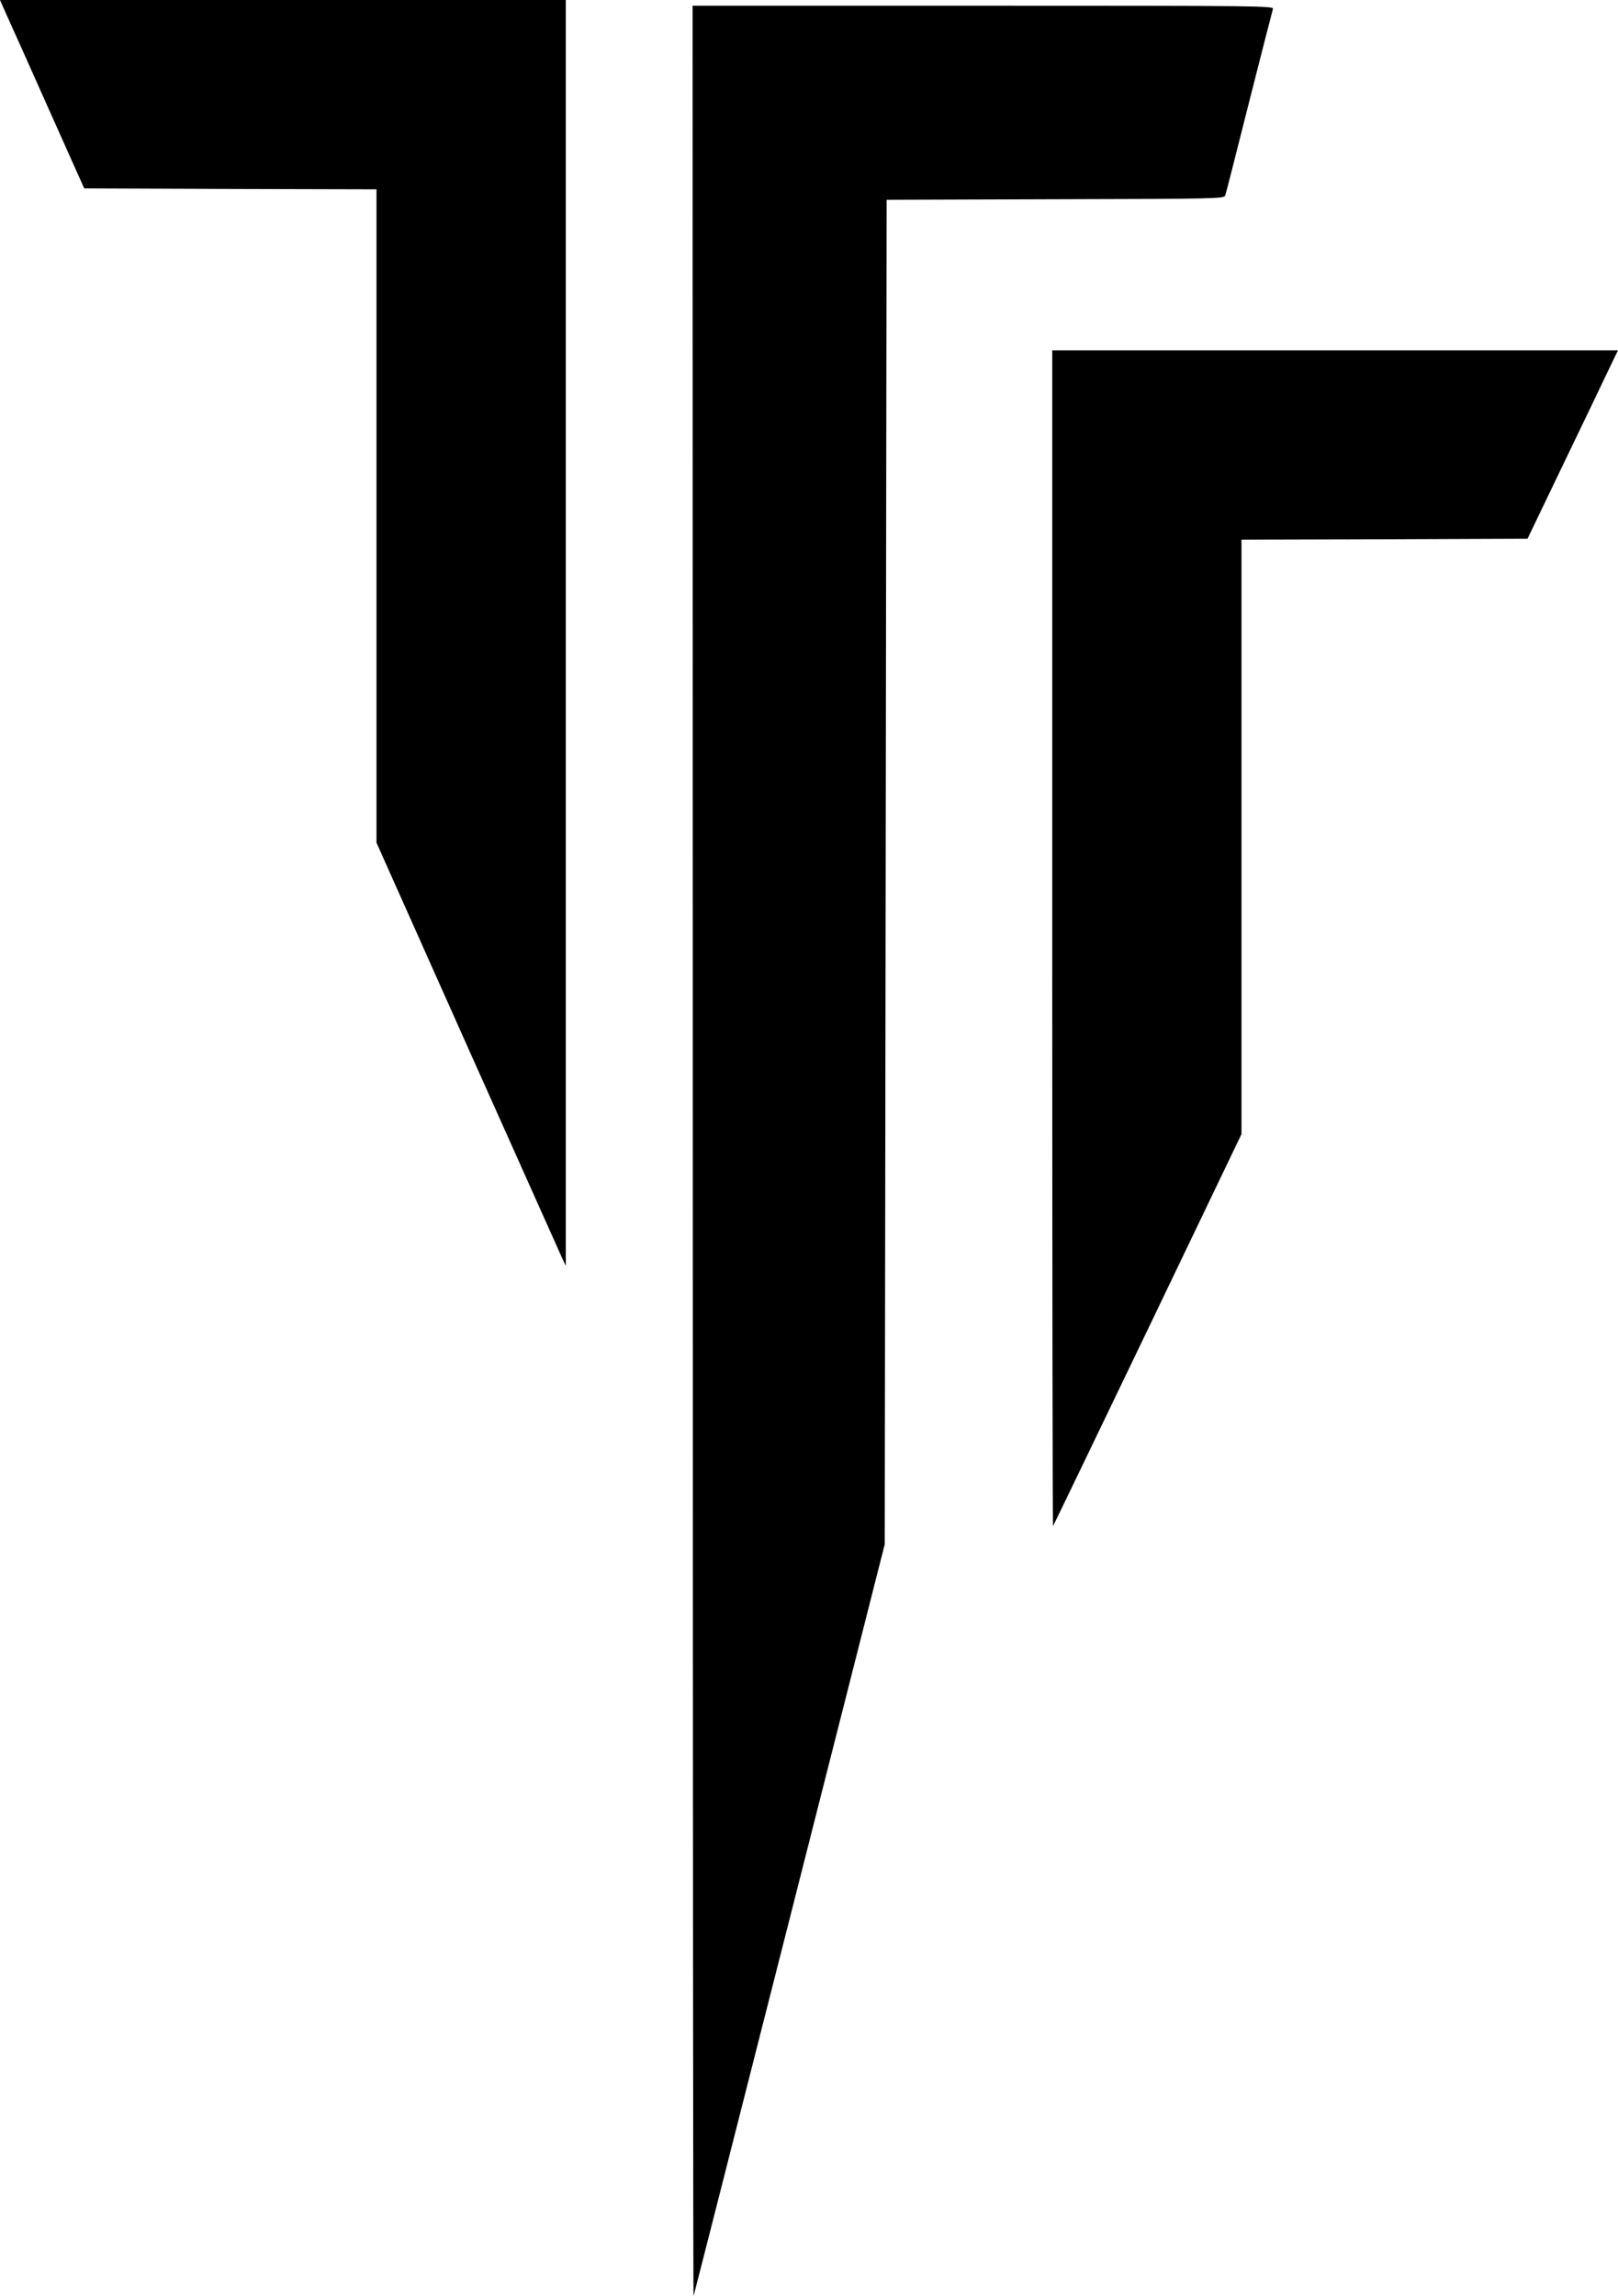 <svg xmlns="http://www.w3.org/2000/svg" width="65.522" height="92.94" viewBox="0 0 65.522 92.94"><g transform="translate(-576.12 1528.181)"><g transform="translate(576.12 -1528.181)"><path d="M174.361-1305.41c.153.329.92,2.047,1.709,3.817l1.441,3.219,5.917.023,5.918.015v26.445l3.672,8.225c2.024,4.515,3.748,8.37,3.833,8.562l.161.345V-1306H174.1Z" transform="translate(-174.1 1306)" fill="#000"/><path d="M540.008-1256.61c0,25.517.015,46.359.031,46.32s1.763-6.906,3.886-15.253l3.856-15.177.038-27.211.038-27.211,6.837-.023c6.546-.015,6.837-.023,6.876-.154.031-.077.46-1.778.966-3.779s.943-3.695.966-3.771c.038-.123-.552-.13-11.728-.13H540Z" transform="translate(-511.953 1303.23)" fill="#000"/><path d="M730-1097.184c0,13.092.015,23.793.031,23.777s1.74-3.595,3.833-7.949l3.8-7.918v-24.061l5.795-.015,5.787-.023,1.418-2.951c.782-1.625,1.61-3.342,1.832-3.817l.414-.859H730Z" transform="translate(-687.389 1135.181)" fill="#000"/></g></g></svg>